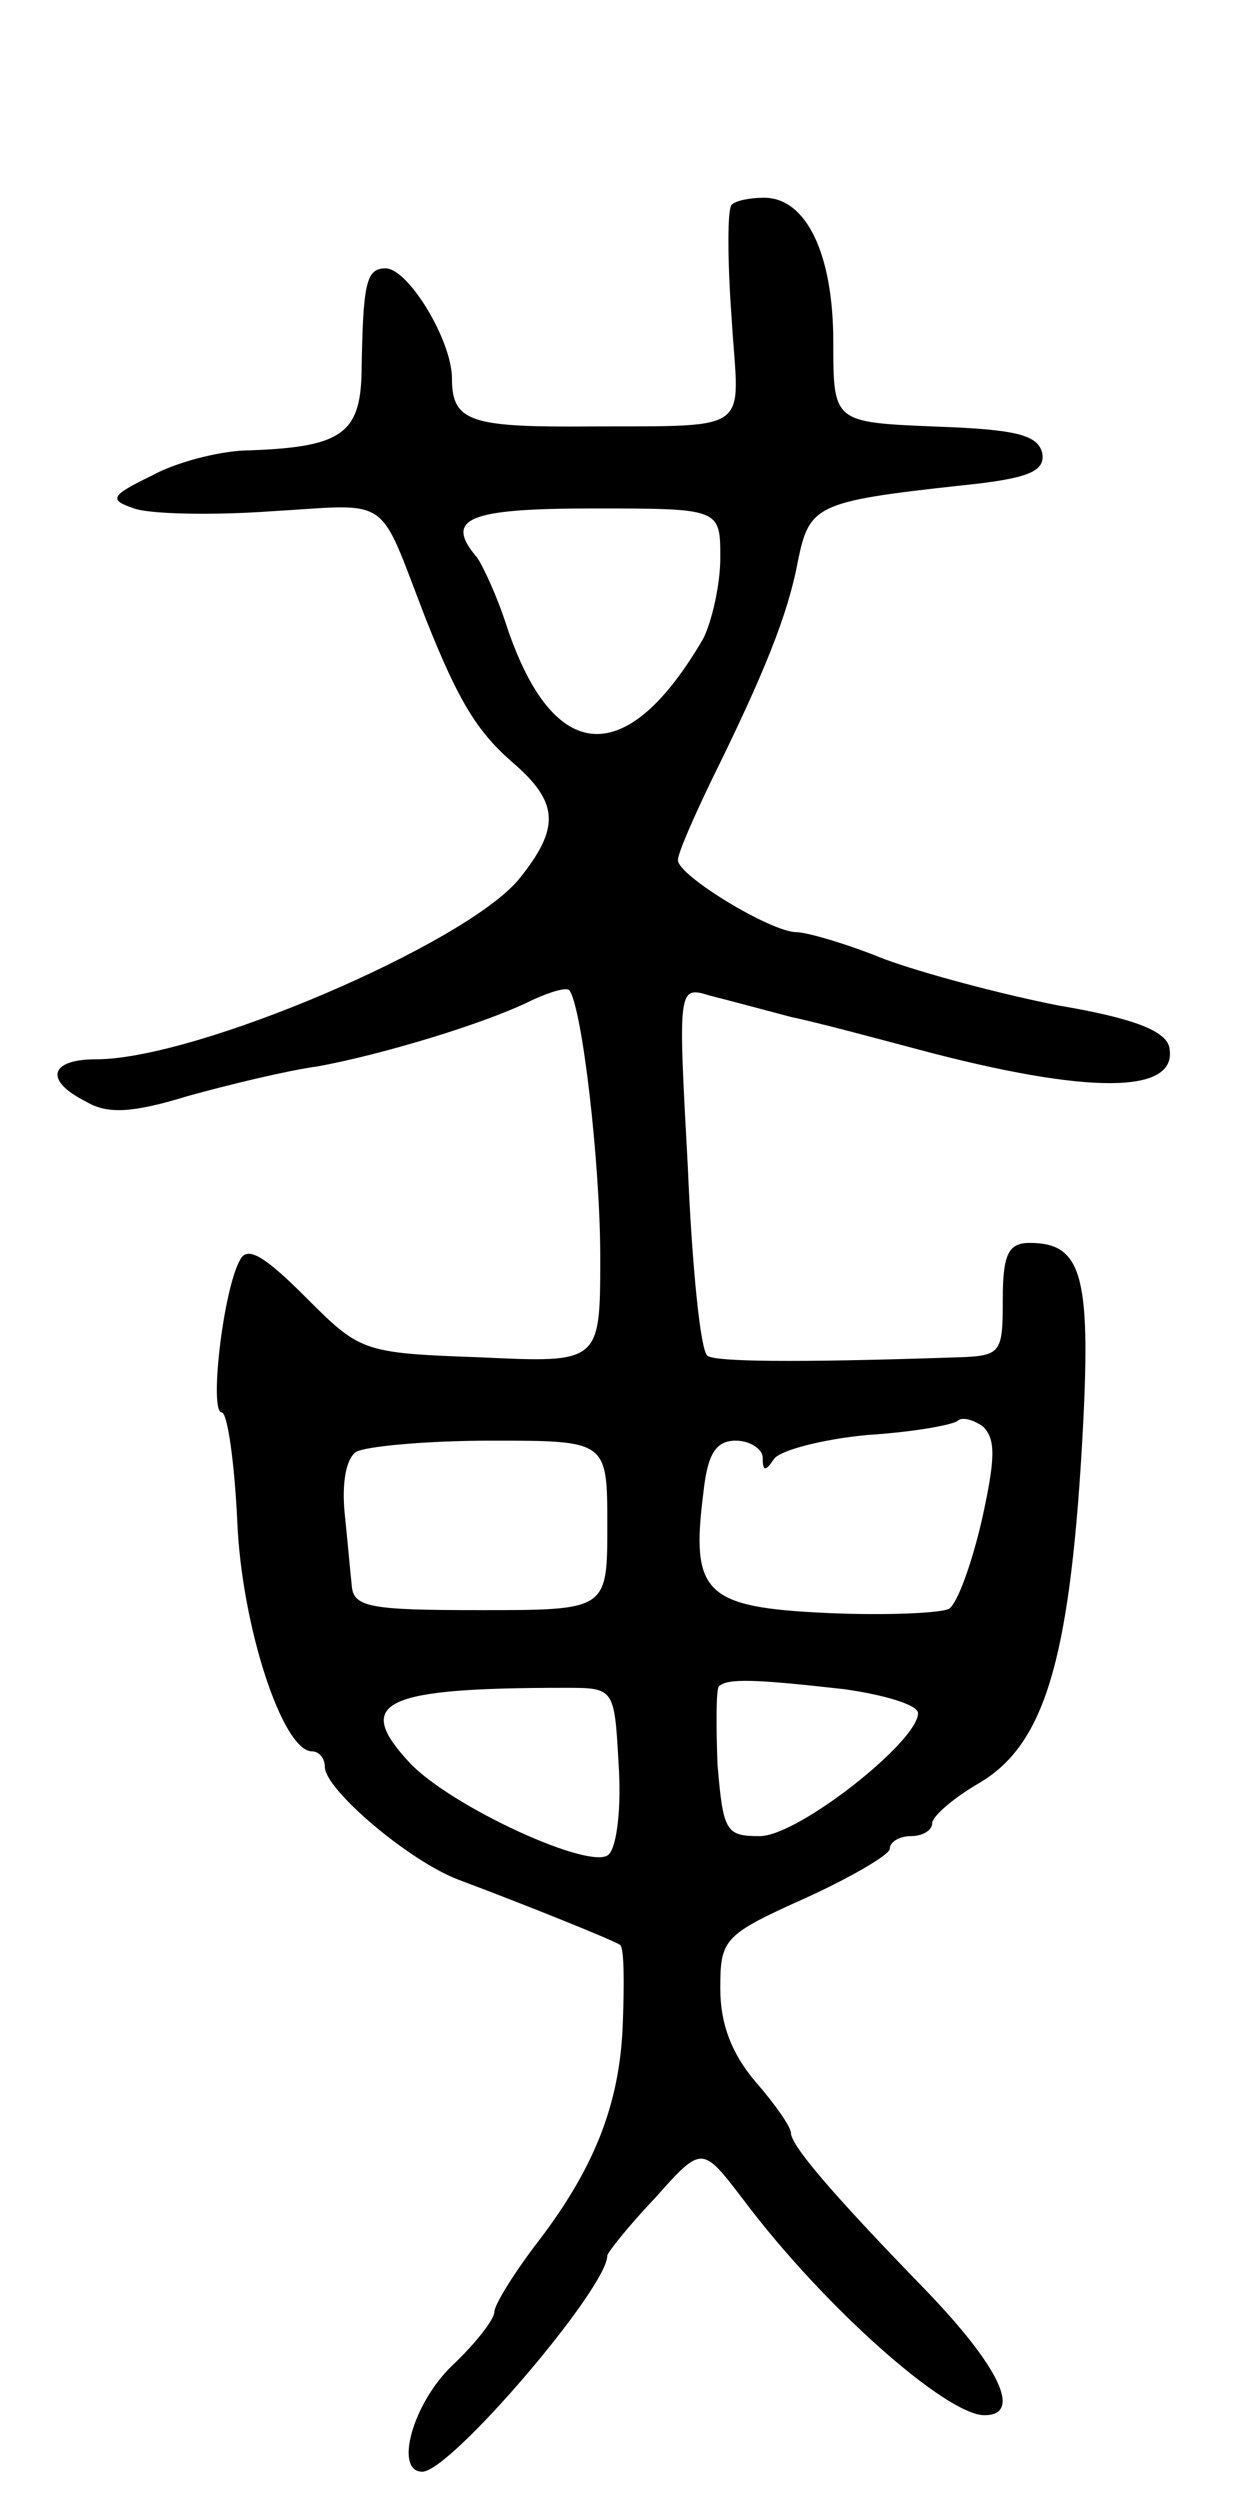 <svg version="1.0" xmlns="http://www.w3.org/2000/svg"
 width="89pt" height="177pt" viewBox="0 0 89 177"
 preserveAspectRatio="xMidYMid meet">
<g transform="translate(0,177) scale(0.1,-0.1)"
fill="#000000" stroke="none">
<path d="M518 1625 c-3 -3 -3 -39 0 -80 5 -85 19 -76 -115 -77 -71 0 -83 5
-83 34 0 27 -31 78 -47 78 -14 0 -16 -11 -17 -74 -1 -44 -15 -53 -84 -55 -18
-1 -47 -8 -65 -18 -29 -14 -30 -17 -12 -23 11 -4 55 -5 97 -2 86 5 75 13 109
-75 23 -58 36 -80 61 -102 34 -29 35 -47 5 -84 -39 -46 -228 -127 -299 -127
-33 0 -37 -15 -7 -30 15 -9 33 -8 72 4 29 8 70 18 92 21 44 8 118 30 152 47
13 6 24 9 26 7 9 -11 22 -122 22 -189 0 -75 0 -75 -85 -71 -84 3 -85 4 -124
43 -29 29 -41 36 -46 26 -12 -21 -22 -108 -13 -108 4 0 9 -35 11 -77 3 -74 32
-163 53 -163 5 0 9 -5 9 -11 0 -16 60 -67 95 -80 48 -18 110 -43 114 -46 3 -2
3 -27 2 -55 -2 -59 -21 -105 -63 -159 -15 -20 -28 -41 -28 -46 0 -5 -13 -22
-30 -38 -28 -27 -41 -75 -21 -75 20 0 131 130 131 153 0 2 15 21 34 41 33 37
33 37 62 -1 57 -76 144 -153 171 -153 27 0 11 34 -42 89 -66 68 -95 102 -95
111 0 4 -11 20 -25 36 -17 20 -25 41 -25 66 0 35 2 38 60 64 33 15 60 31 60
35 0 5 7 9 15 9 8 0 15 4 15 9 0 5 15 18 34 29 45 27 63 85 72 237 7 121 1
145 -37 145 -15 0 -19 -8 -19 -40 0 -38 -1 -40 -32 -41 -118 -4 -171 -3 -177
1 -5 3 -11 63 -14 134 -7 128 -7 128 16 121 12 -3 38 -10 57 -15 19 -4 60 -15
90 -23 120 -32 184 -32 178 1 -2 12 -25 21 -78 30 -41 8 -97 23 -124 33 -27
11 -55 19 -62 19 -18 0 -84 40 -84 51 0 5 11 30 24 57 37 75 54 117 61 155 8
39 13 42 113 53 50 5 62 10 60 23 -3 13 -18 17 -76 19 -72 3 -72 3 -72 60 0
62 -19 102 -49 102 -10 0 -20 -2 -23 -5z m-8 -250 c0 -19 -6 -45 -12 -57 -54
-93 -106 -90 -139 8 -7 22 -17 43 -21 49 -24 28 -7 35 82 35 90 0 90 0 90 -35z
m185 -682 c-7 -30 -17 -58 -23 -62 -5 -3 -44 -5 -87 -3 -86 4 -96 14 -87 85 3
28 9 37 23 37 10 0 19 -6 19 -12 0 -10 2 -10 8 -1 4 6 34 14 66 17 32 2 60 7
64 10 3 3 11 1 18 -4 9 -9 9 -22 -1 -67z m-265 -3 c0 -60 0 -60 -90 -60 -79 0
-90 2 -91 18 -1 9 -3 32 -5 51 -2 21 1 38 8 43 7 4 50 8 96 8 82 0 82 0 82
-60z m8 -169 c2 -30 -1 -58 -7 -64 -12 -12 -112 34 -141 65 -40 43 -19 53 110
53 35 0 35 0 38 -54z m160 53 c28 -4 52 -11 52 -17 0 -20 -85 -87 -112 -87
-24 0 -26 3 -30 51 -1 28 -1 53 1 55 6 6 27 5 89 -2z"/>
</g>
</svg>
